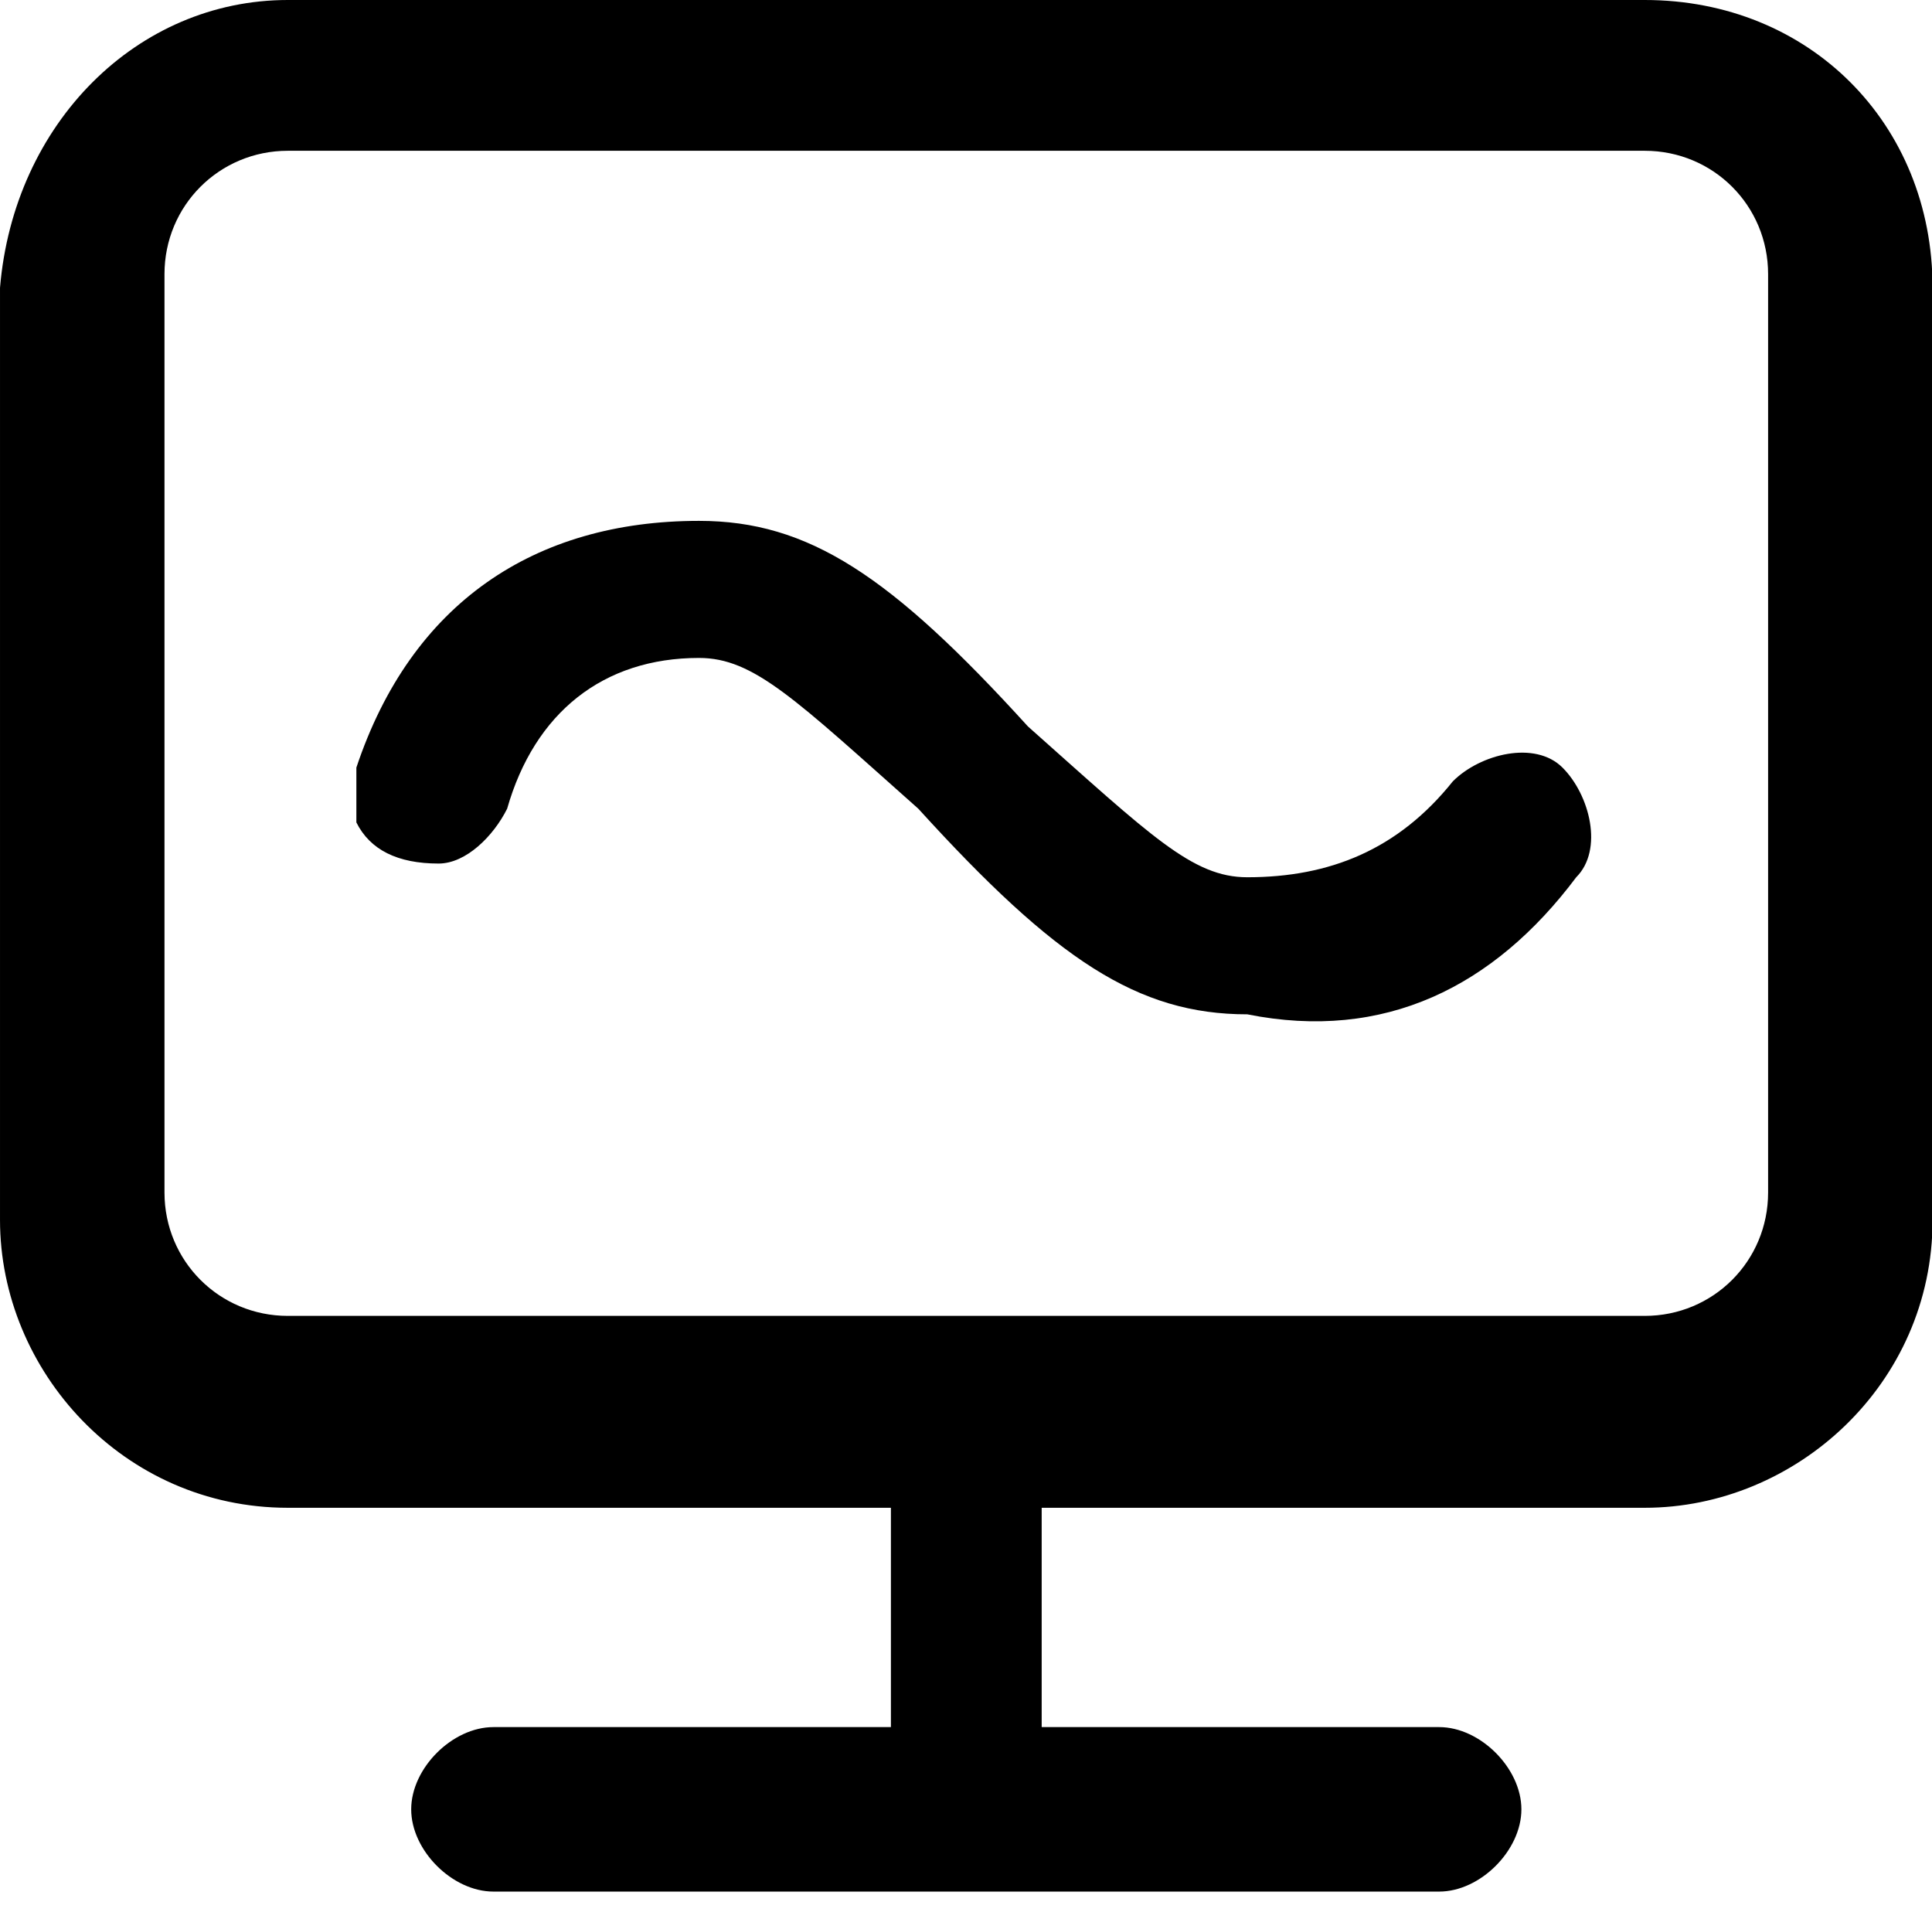 <?xml version="1.0" standalone="no"?><!DOCTYPE svg PUBLIC "-//W3C//DTD SVG 1.1//EN" "http://www.w3.org/Graphics/SVG/1.1/DTD/svg11.dtd"><svg class="icon" width="200px" height="198.64px" viewBox="0 0 1031 1024" version="1.1" xmlns="http://www.w3.org/2000/svg"><path d="M841.143 468.114c14.629-14.629 7.314-43.886-7.314-58.514-14.629-14.629-43.886-7.314-58.514 7.314-29.257 36.571-65.829 51.2-109.714 51.2-29.257 0-51.2-21.943-117.029-80.457-73.143-80.457-117.029-109.714-175.543-109.714-87.771 0-153.6 43.886-182.857 131.657V438.857c7.314 14.629 21.943 21.943 43.886 21.943 14.629 0 29.257-14.629 36.571-29.257 14.629-51.2 51.2-80.457 102.4-80.457 29.257 0 51.2 21.943 117.029 80.457C563.2 512 607.086 541.257 665.6 541.257c73.143 14.629 131.657-14.629 175.543-73.143z m-365.714 234.057H153.6c-36.571 0-65.829-29.257-65.829-65.829V146.286c0-36.571 29.257-65.829 65.829-65.829h724.114c36.571 0 65.829 29.257 65.829 65.829v490.057c0 36.571-29.257 65.829-65.829 65.829H475.429zM877.714 0H153.6C73.143 0 7.314 65.829 0 153.6v497.371C0 731.429 65.829 804.571 153.6 804.571h321.829v117.029H263.314c-21.943 0-43.886 21.943-43.886 43.886s21.943 43.886 43.886 43.886h504.686c21.943 0 43.886-21.943 43.886-43.886s-21.943-43.886-43.886-43.886H555.886V804.571h321.829c80.457 0 153.6-65.829 153.6-153.6V153.6C1031.314 65.829 965.486 0 877.714 0z" /></svg>